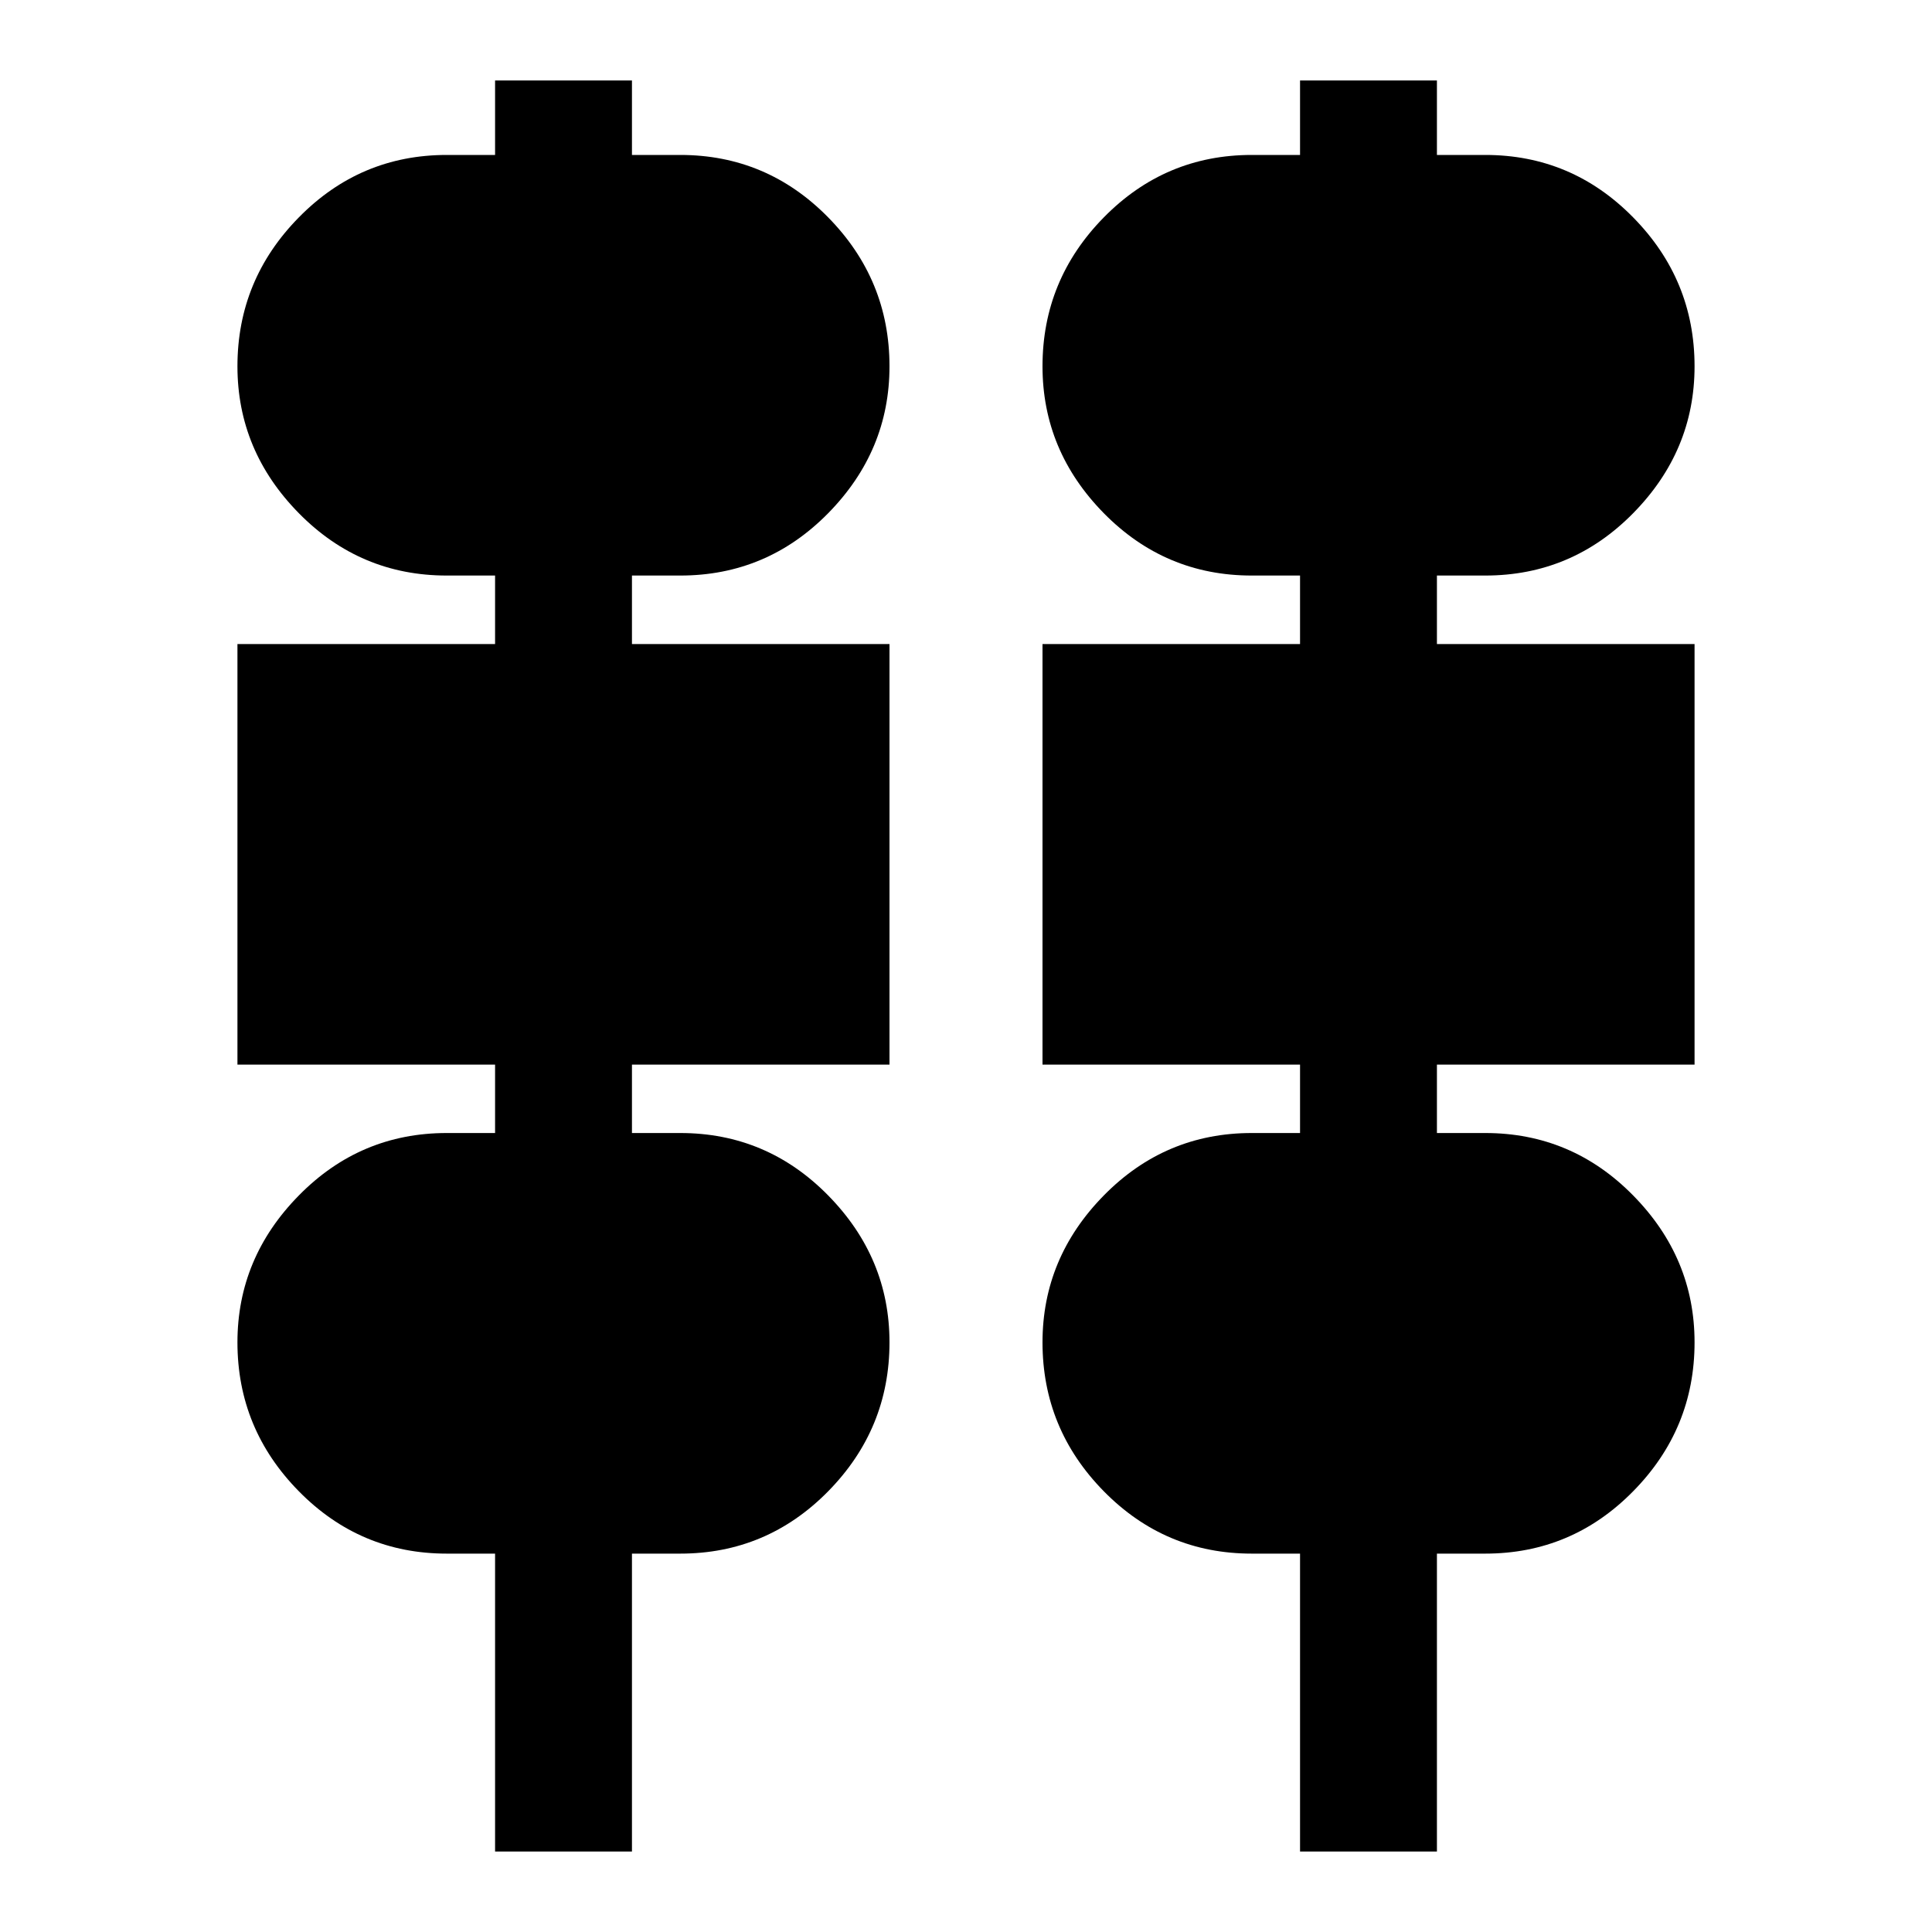 <svg xmlns="http://www.w3.org/2000/svg" viewBox="0 0 20 20"><path d="M5.125 19.167v-3.084h-.5q-.896 0-1.531-.645-.636-.646-.636-1.542 0-.875.636-1.521.635-.646 1.531-.646h.5v-.708H2.458V6.667h2.667v-.709h-.5q-.896 0-1.531-.645-.636-.646-.636-1.521 0-.896.636-1.542.635-.646 1.531-.646h.5V.833h1.417v.771h.5q.896 0 1.531.646.635.646.635 1.542 0 .875-.635 1.521-.635.645-1.531.645h-.5v.709h2.666v4.354H6.542v.708h.5q.896 0 1.531.646.635.646.635 1.521 0 .896-.635 1.542-.635.645-1.531.645h-.5v3.084Zm8.333 0v-3.084h-.5q-.896 0-1.531-.645-.635-.646-.635-1.542 0-.875.635-1.521.635-.646 1.531-.646h.5v-.708h-2.666V6.667h2.666v-.709h-.5q-.896 0-1.531-.645-.635-.646-.635-1.521 0-.896.635-1.542t1.531-.646h.5V.833h1.417v.771h.5q.896 0 1.531.646.636.646.636 1.542 0 .875-.636 1.521-.635.645-1.531.645h-.5v.709h2.667v4.354h-2.667v.708h.5q.896 0 1.531.646.636.646.636 1.521 0 .896-.636 1.542-.635.645-1.531.645h-.5v3.084Z"/></svg>